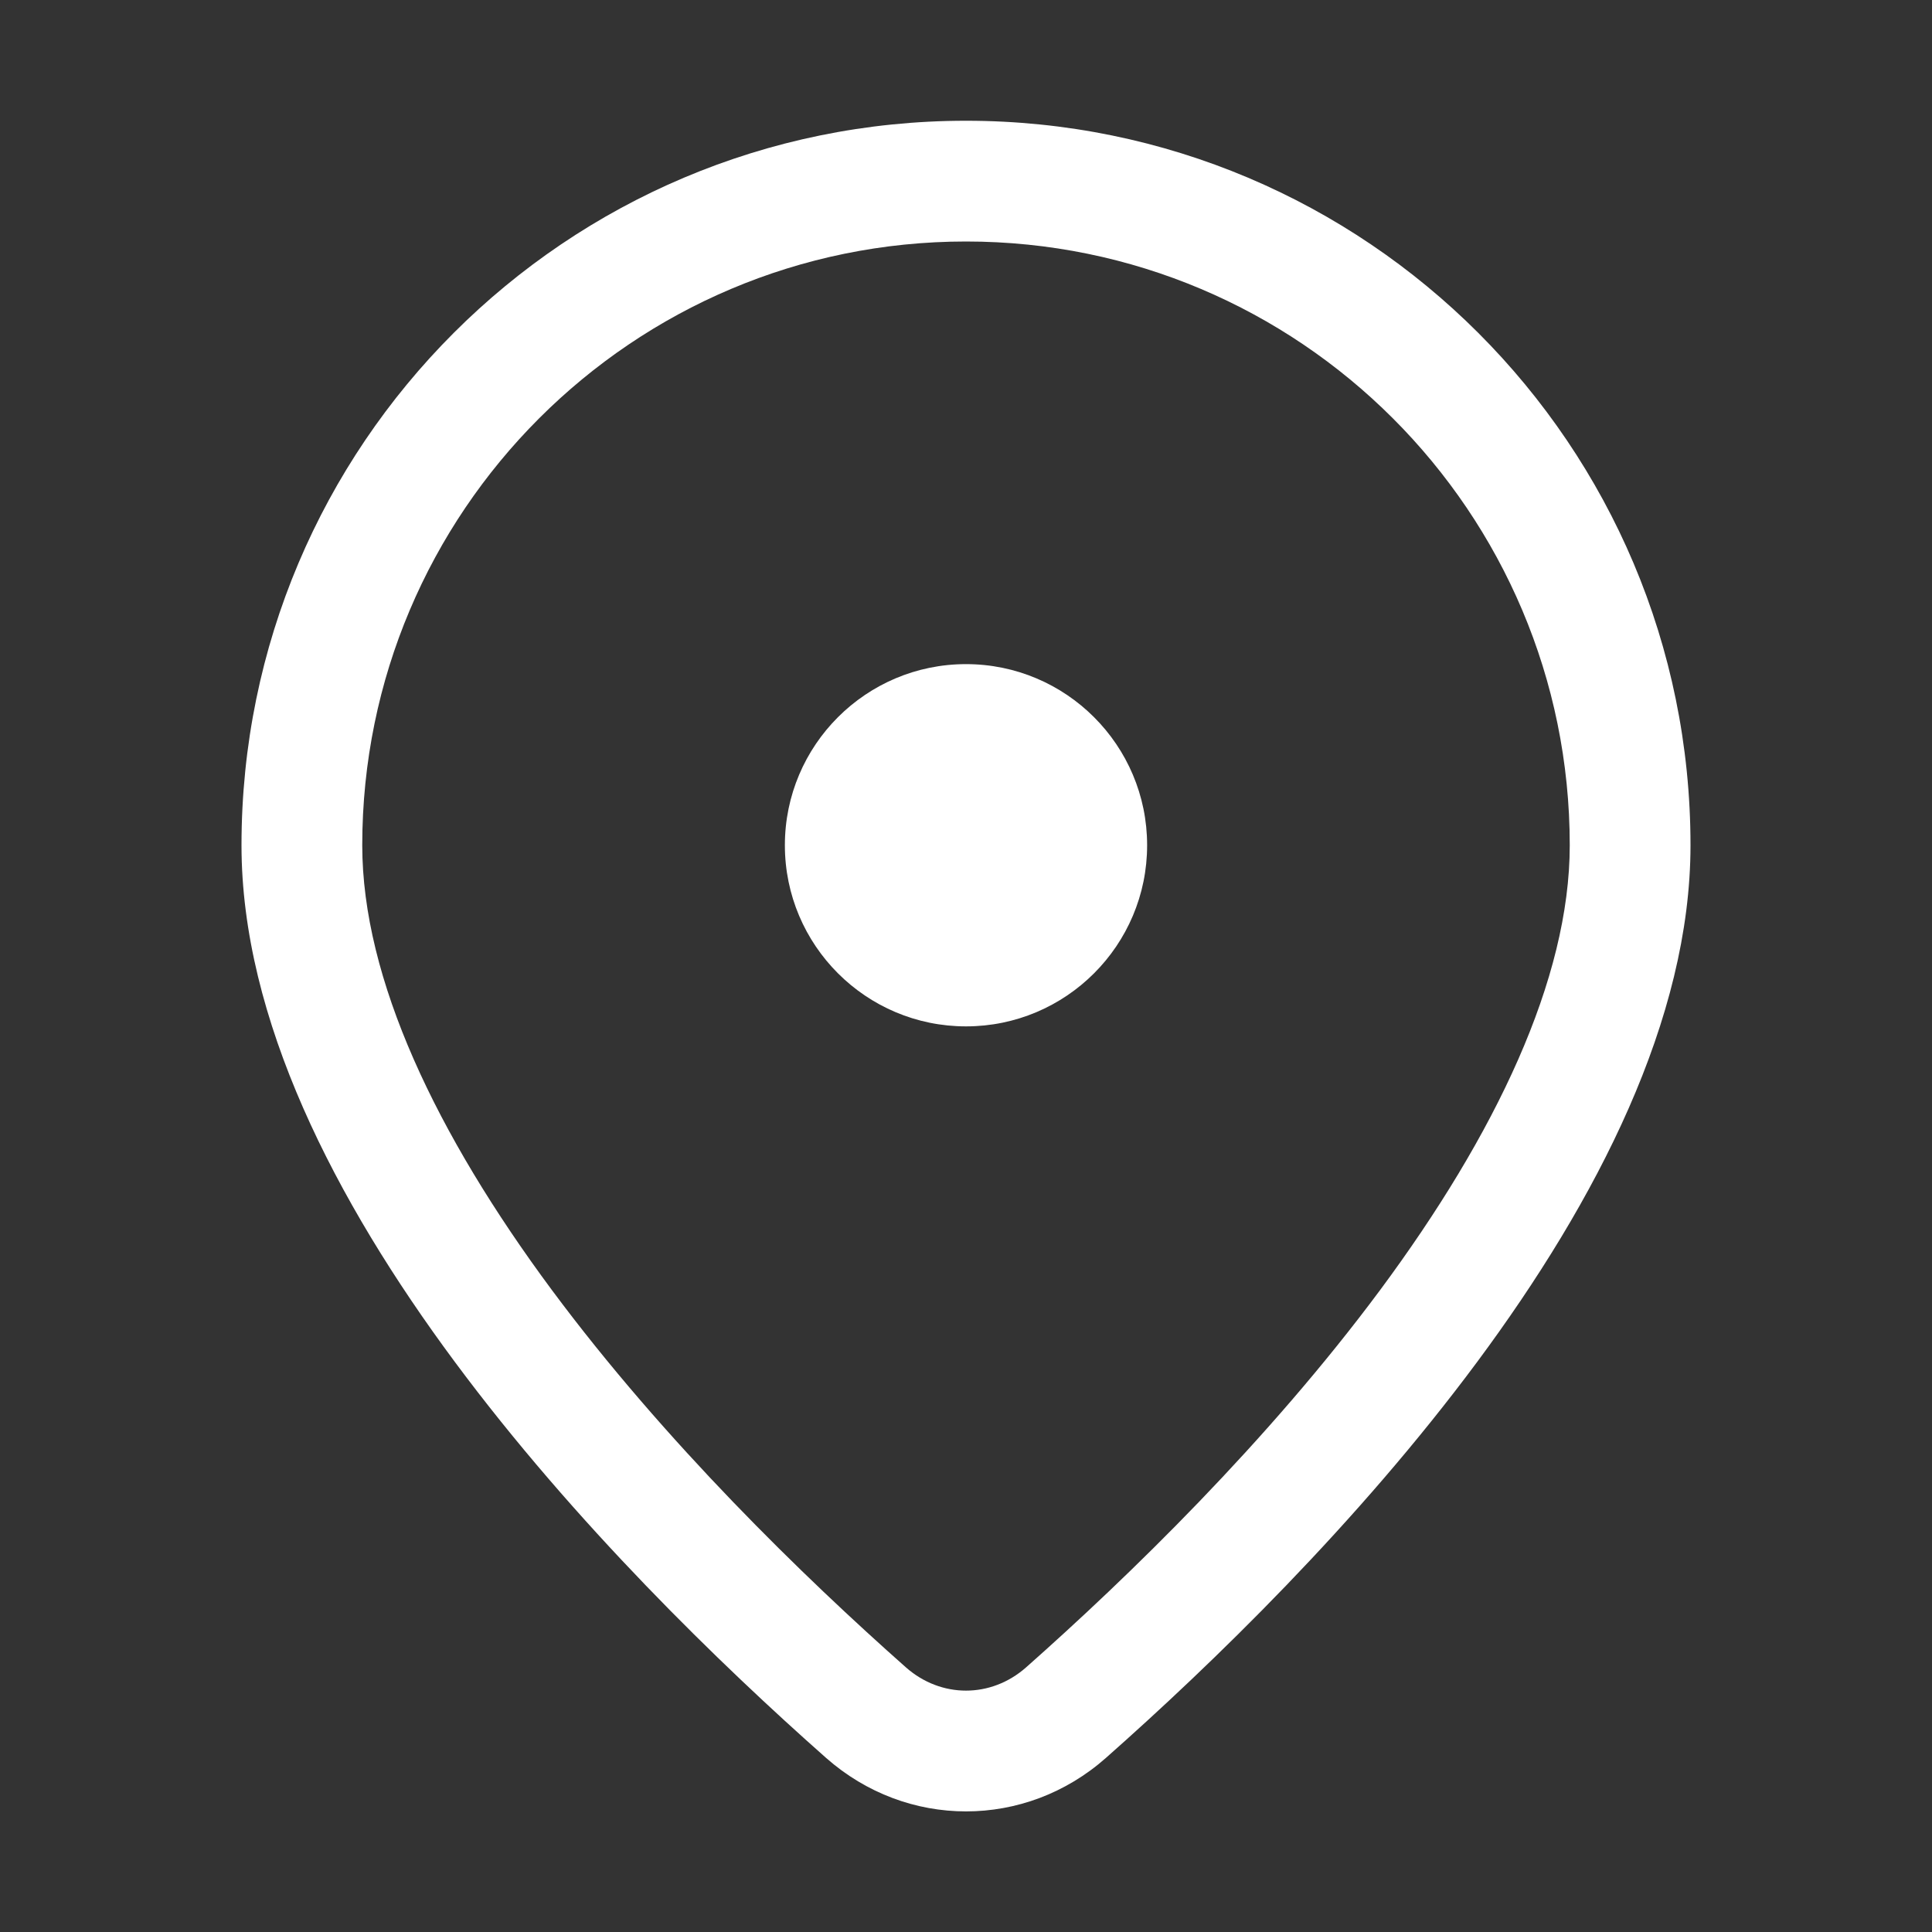 <svg width="16" height="16" viewBox="0 0 16 16" fill="none" xmlns="http://www.w3.org/2000/svg">
<rect x="0" y="0" width="16" height="16" fill="#333333" stroke="none"/>
<path d="M9.5 7C9.5 6.172 8.828 5.5 8 5.5C7.172 5.5 6.5 6.172 6.5 7C6.5 7.828 7.172 8.5 8 8.5C8.828 8.5 9.5 7.828 9.5 7ZM14 7C14 9.874 10.903 13.016 9.159 14.558C8.491 15.149 7.51 15.149 6.841 14.558C5.097 13.016 2 9.874 2 7C2 3.686 4.686 1 8 1C11.314 1 14 3.686 14 7ZM13 7C13 4.239 10.761 2 8 2C5.239 2 3 4.239 3 7C3 8.108 3.615 9.395 4.57 10.683C5.504 11.941 6.657 13.06 7.503 13.809C7.794 14.065 8.206 14.065 8.497 13.809C9.343 13.06 10.496 11.941 11.43 10.683C12.385 9.395 13 8.108 13 7Z" fill="#ffffff"/>
</svg>
